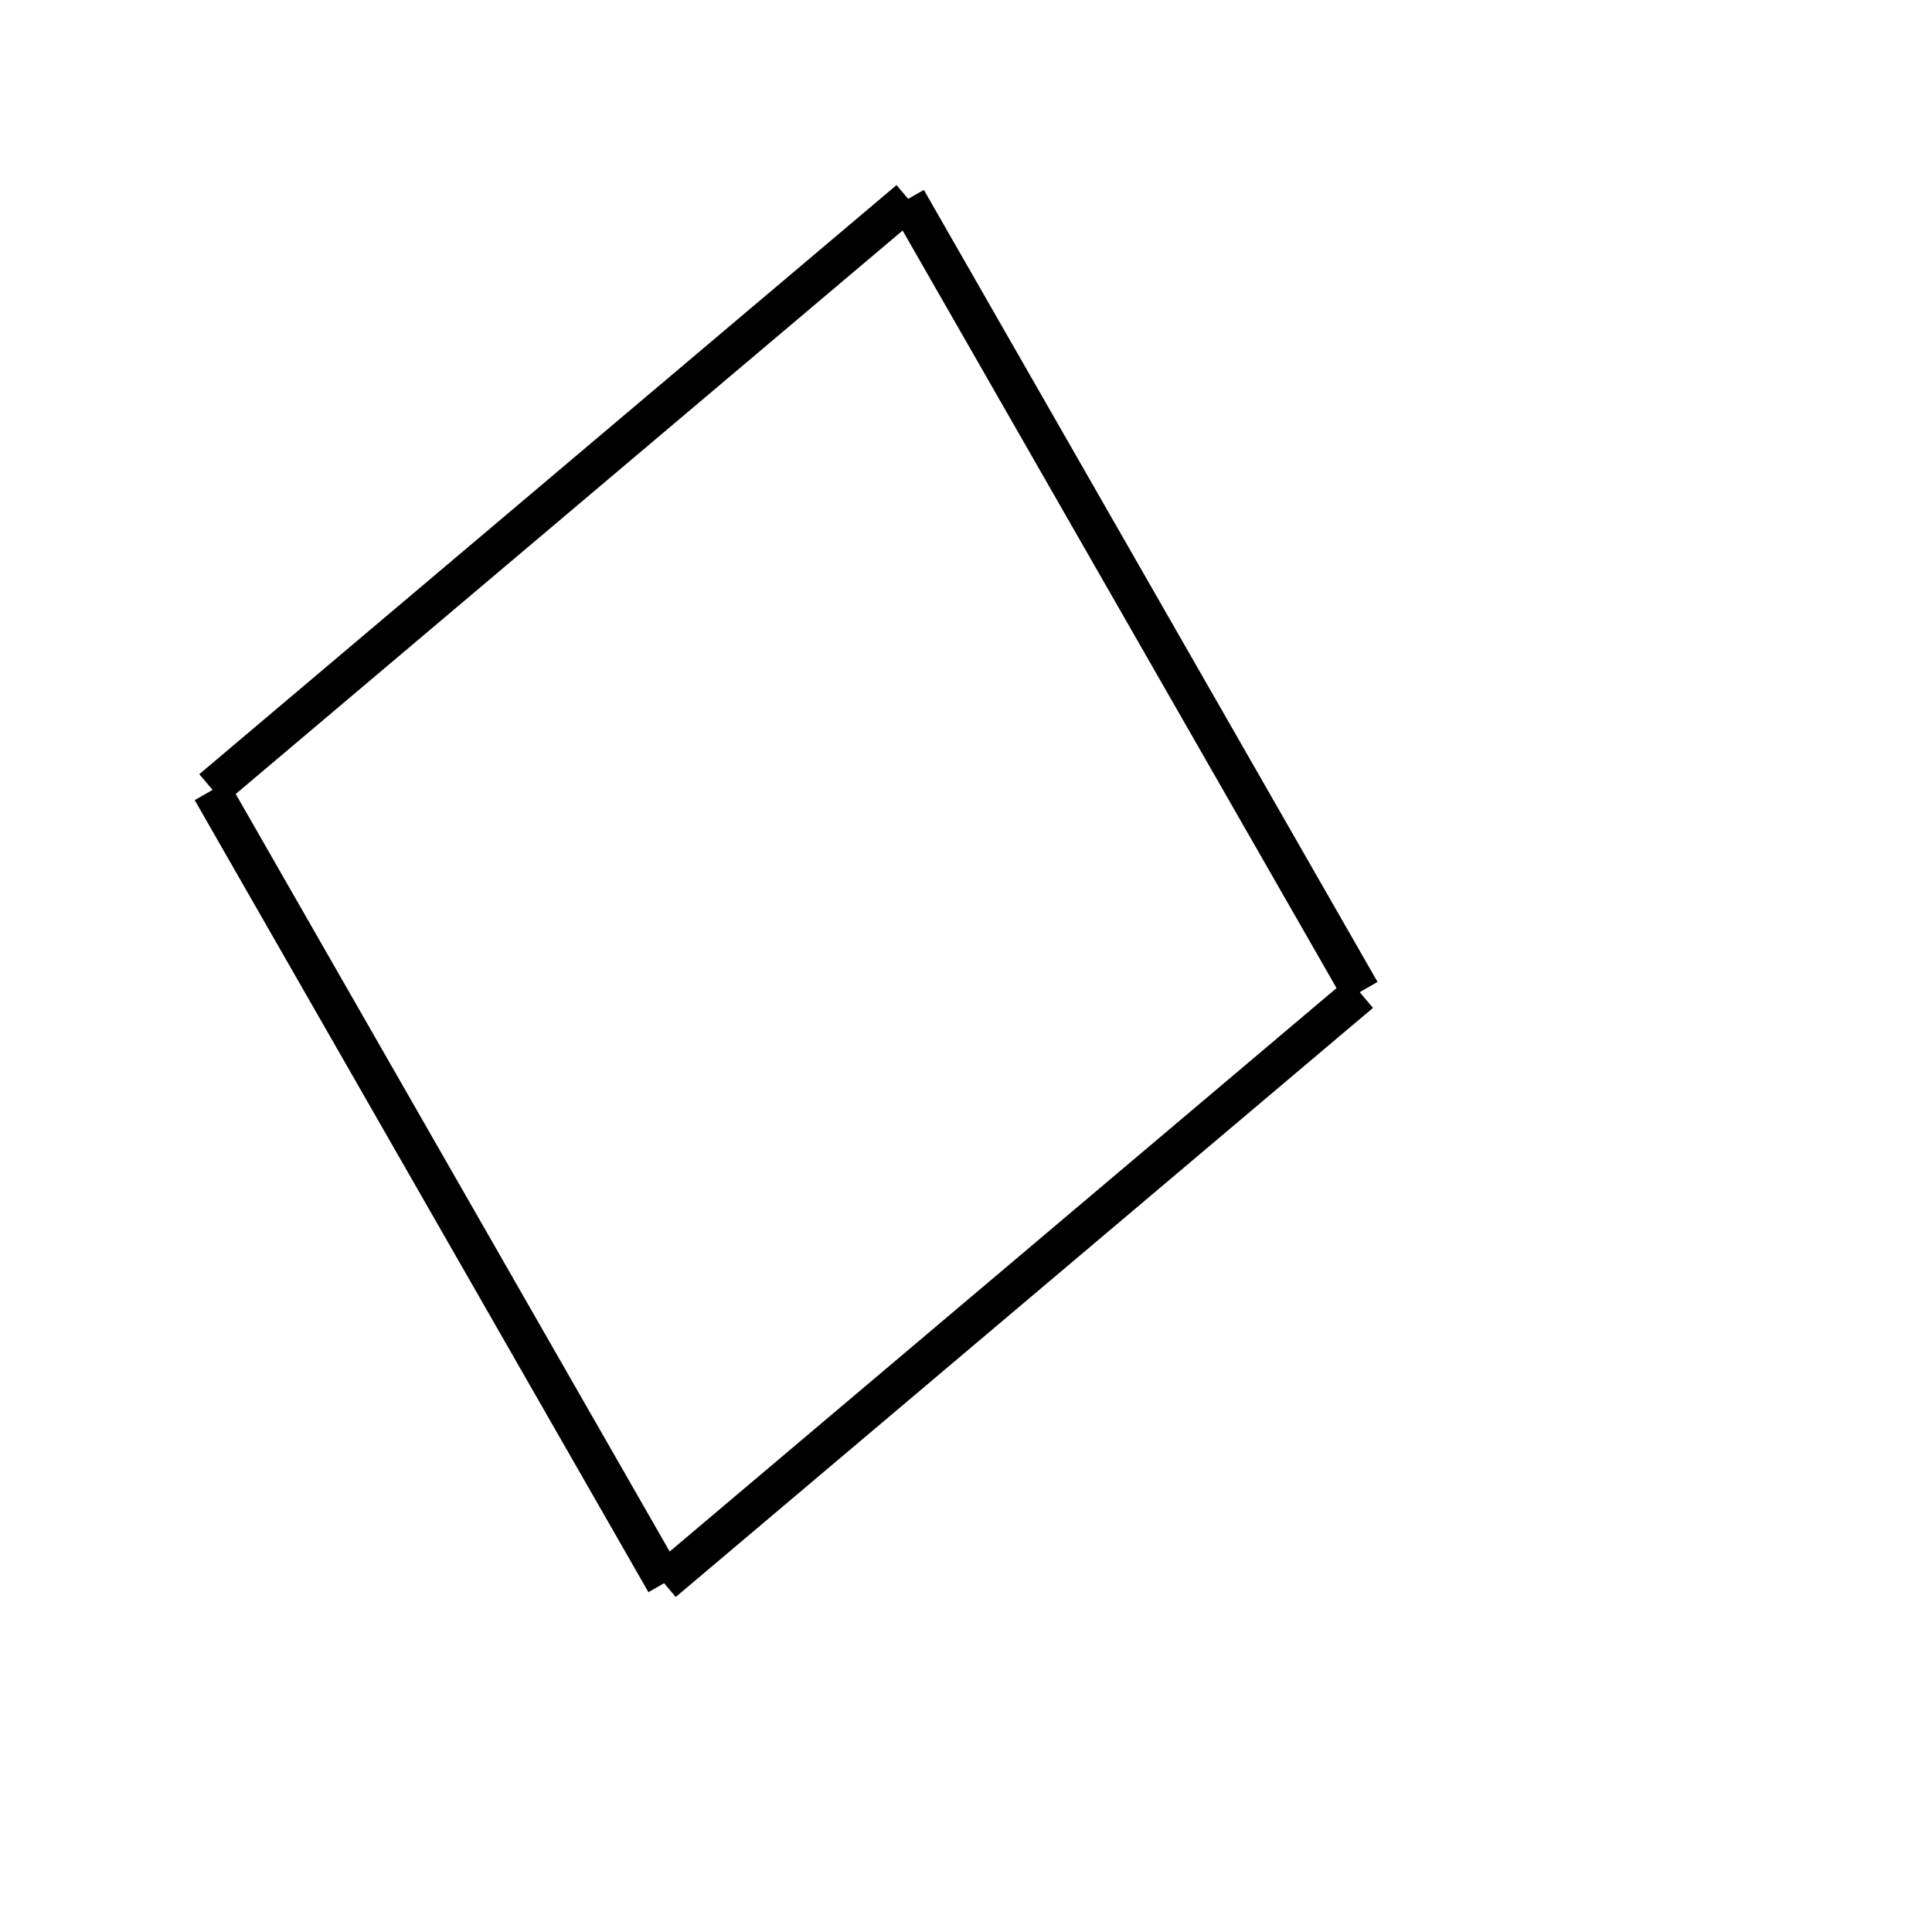 <!-- Este archivo es creado automaticamente por el generador de contenido del programa contornos version 1.1. Este elementos es el numero 82 de la serie actual-->
<svg xmlns="http://www.w3.org/2000/svg" height="100" width="100">
<line x1="70.42" y1="51.404" x2="34.331" y2="81.896" stroke-width="2" stroke="black" />
<line x1="34.43" y1="81.914" x2="10.946" y2="40.918" stroke-width="2" stroke="black" />
<line x1="47.05" y1="10.344" x2="10.961" y2="40.835" stroke-width="2" stroke="black" />
<line x1="70.434" y1="51.322" x2="46.951" y2="10.326" stroke-width="2" stroke="black" />
</svg>
